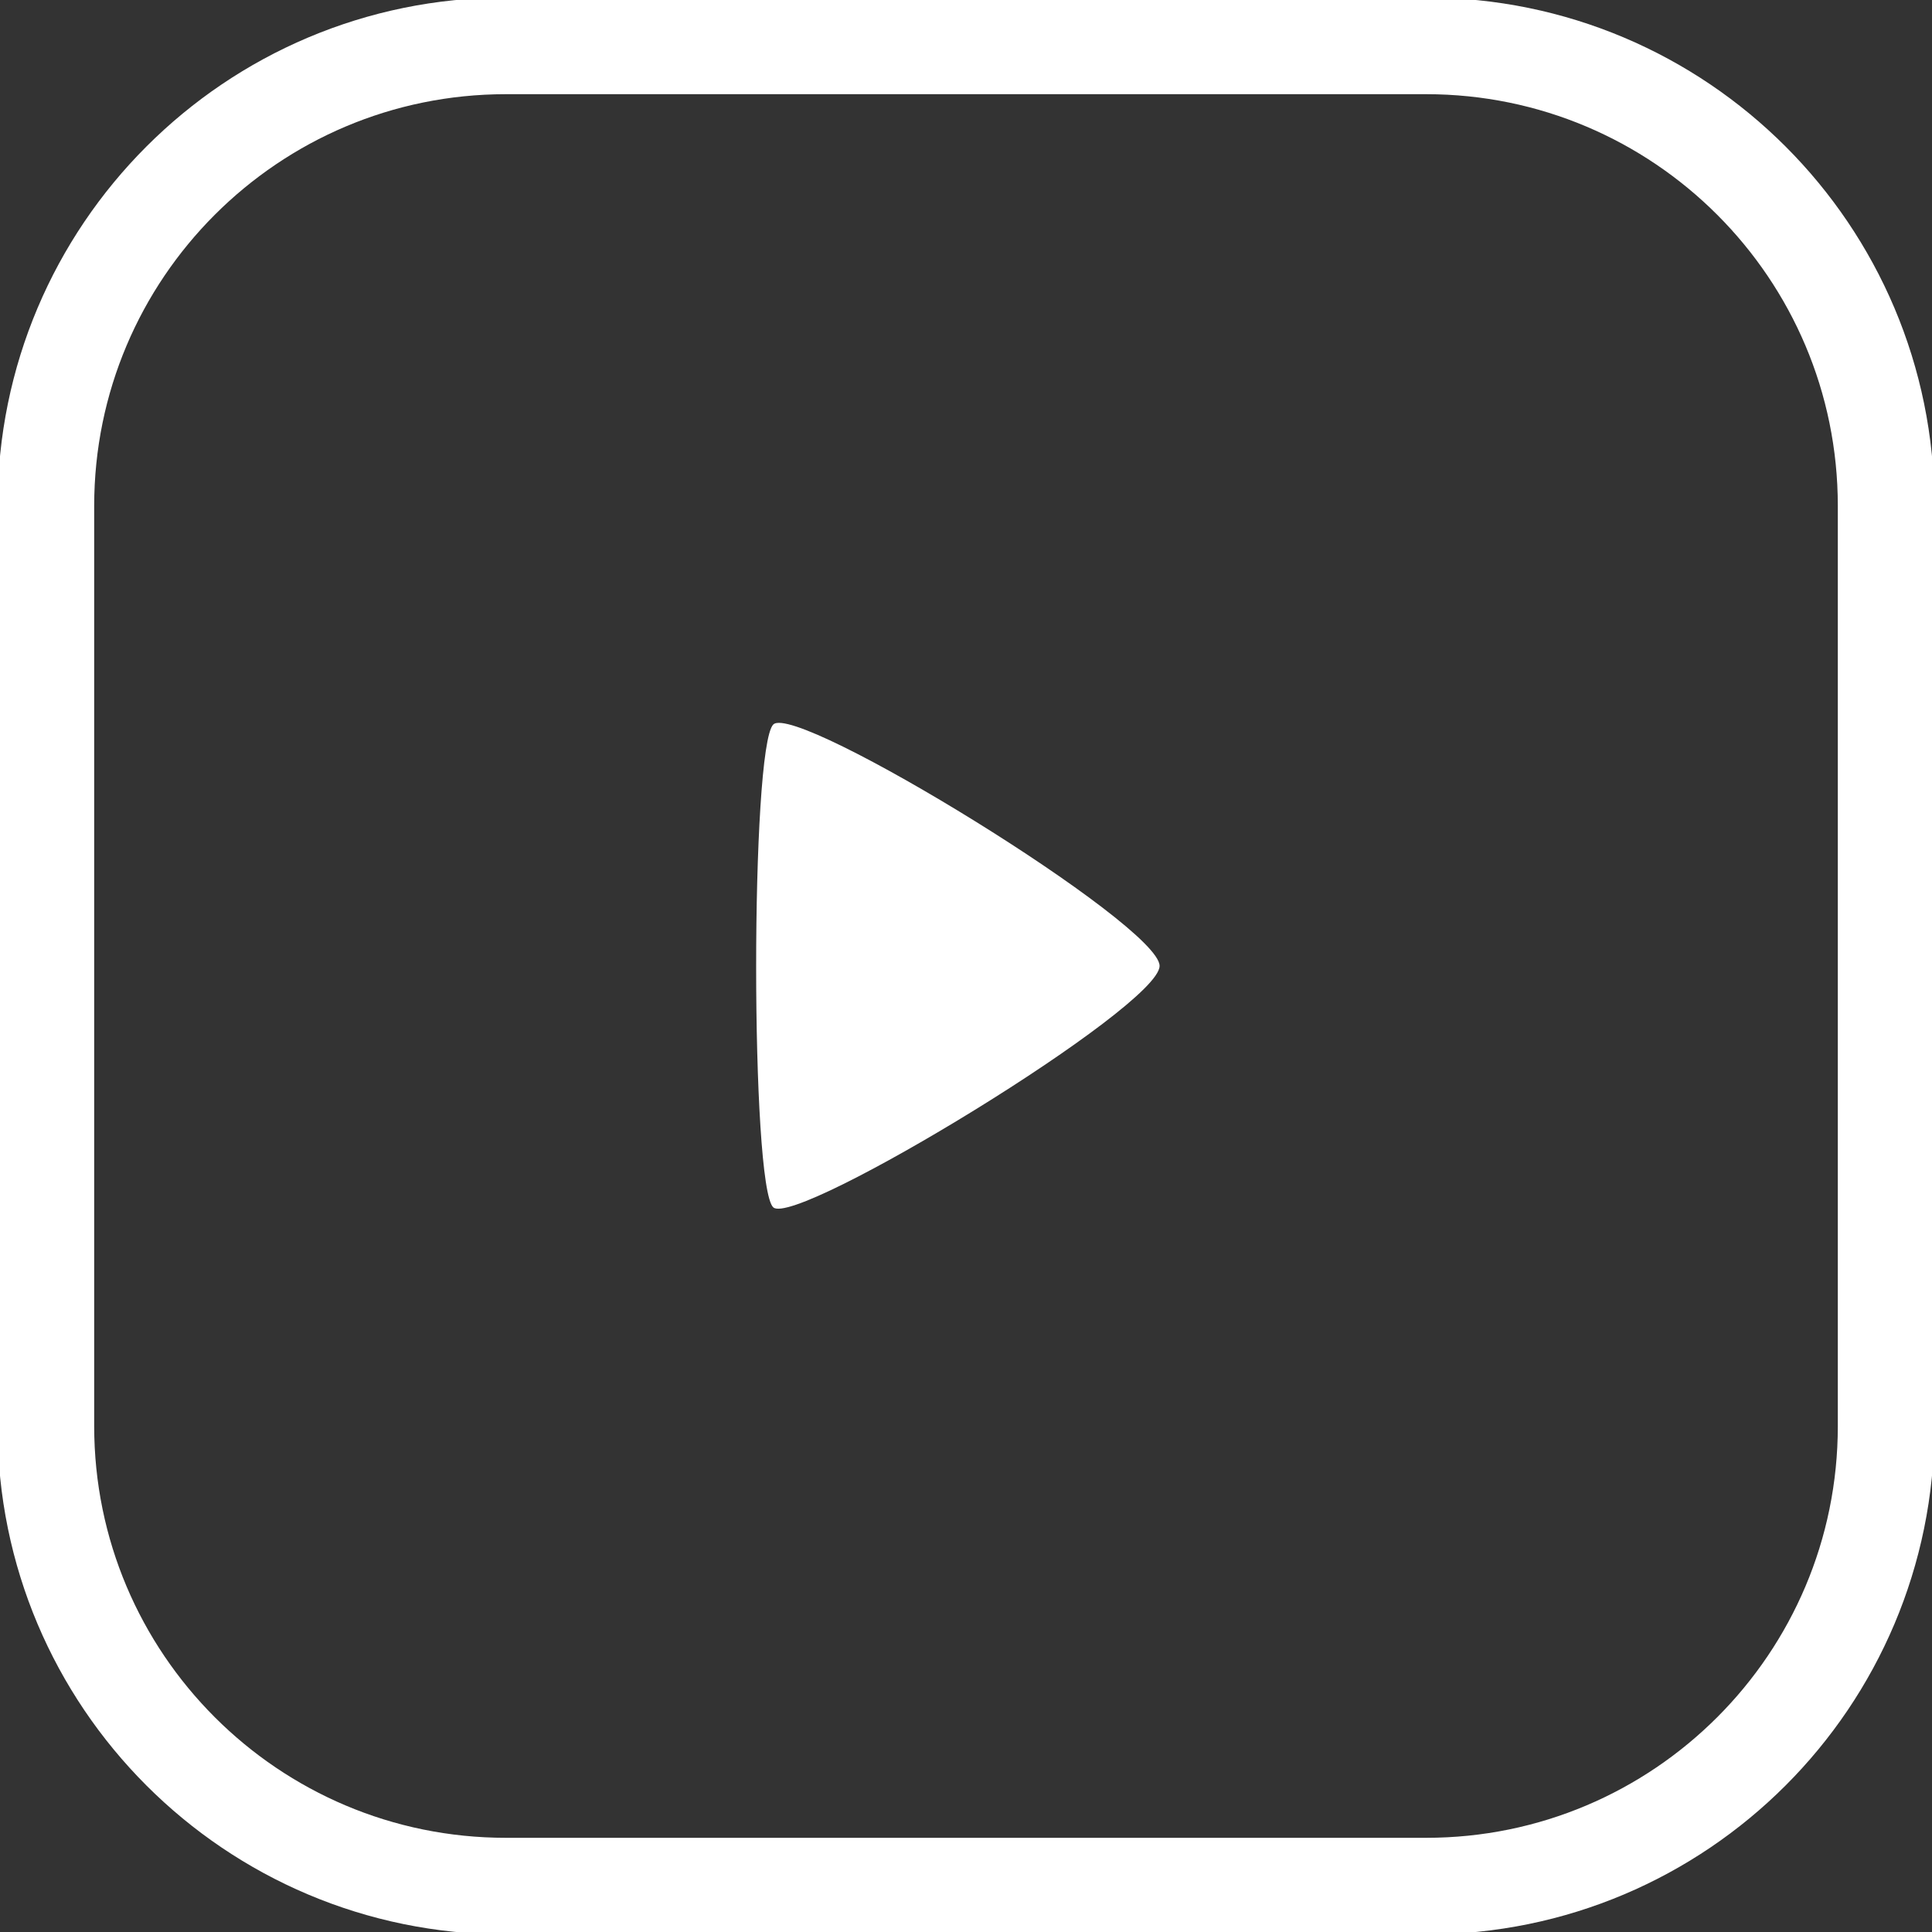 <svg version="1.1" xmlns="http://www.w3.org/2000/svg" xmlns:xlink="http://www.w3.org/1999/xlink" width="40" height="40" viewBox="0 0 40 40">
<rect x="0" y="0" width="40" height="40" fill="#333333" stroke="none"/>
<g id="bg" >
<path id="bg-stroke" d="M10.475,0.950 C10.475,0.950 29.525,0.950 29.525,0.950 C34.786,0.950 39.050,5.214 39.050,10.475 C39.050,10.475 39.050,29.525 39.050,29.525 C39.050,34.786 34.786,39.050 29.525,39.050 C29.525,39.050 10.475,39.050 10.475,39.050 C5.214,39.050 0.950,34.786 0.950,29.525 C0.950,29.525 0.950,10.475 0.950,10.475 C0.950,5.214 5.214,0.950 10.475,0.950 z" fill="none" stroke="#FFFFFF" stroke-width="2" />
</g>
<path id="play" d="M24.008,19.998 C24.008,20.851 16.484,25.423 16.010,24.997 C15.537,24.571 15.537,15.473 16.010,15.000 C16.484,14.526 24.008,19.146 24.008,19.998 z" fill="#FFFFFF" />
</svg>
